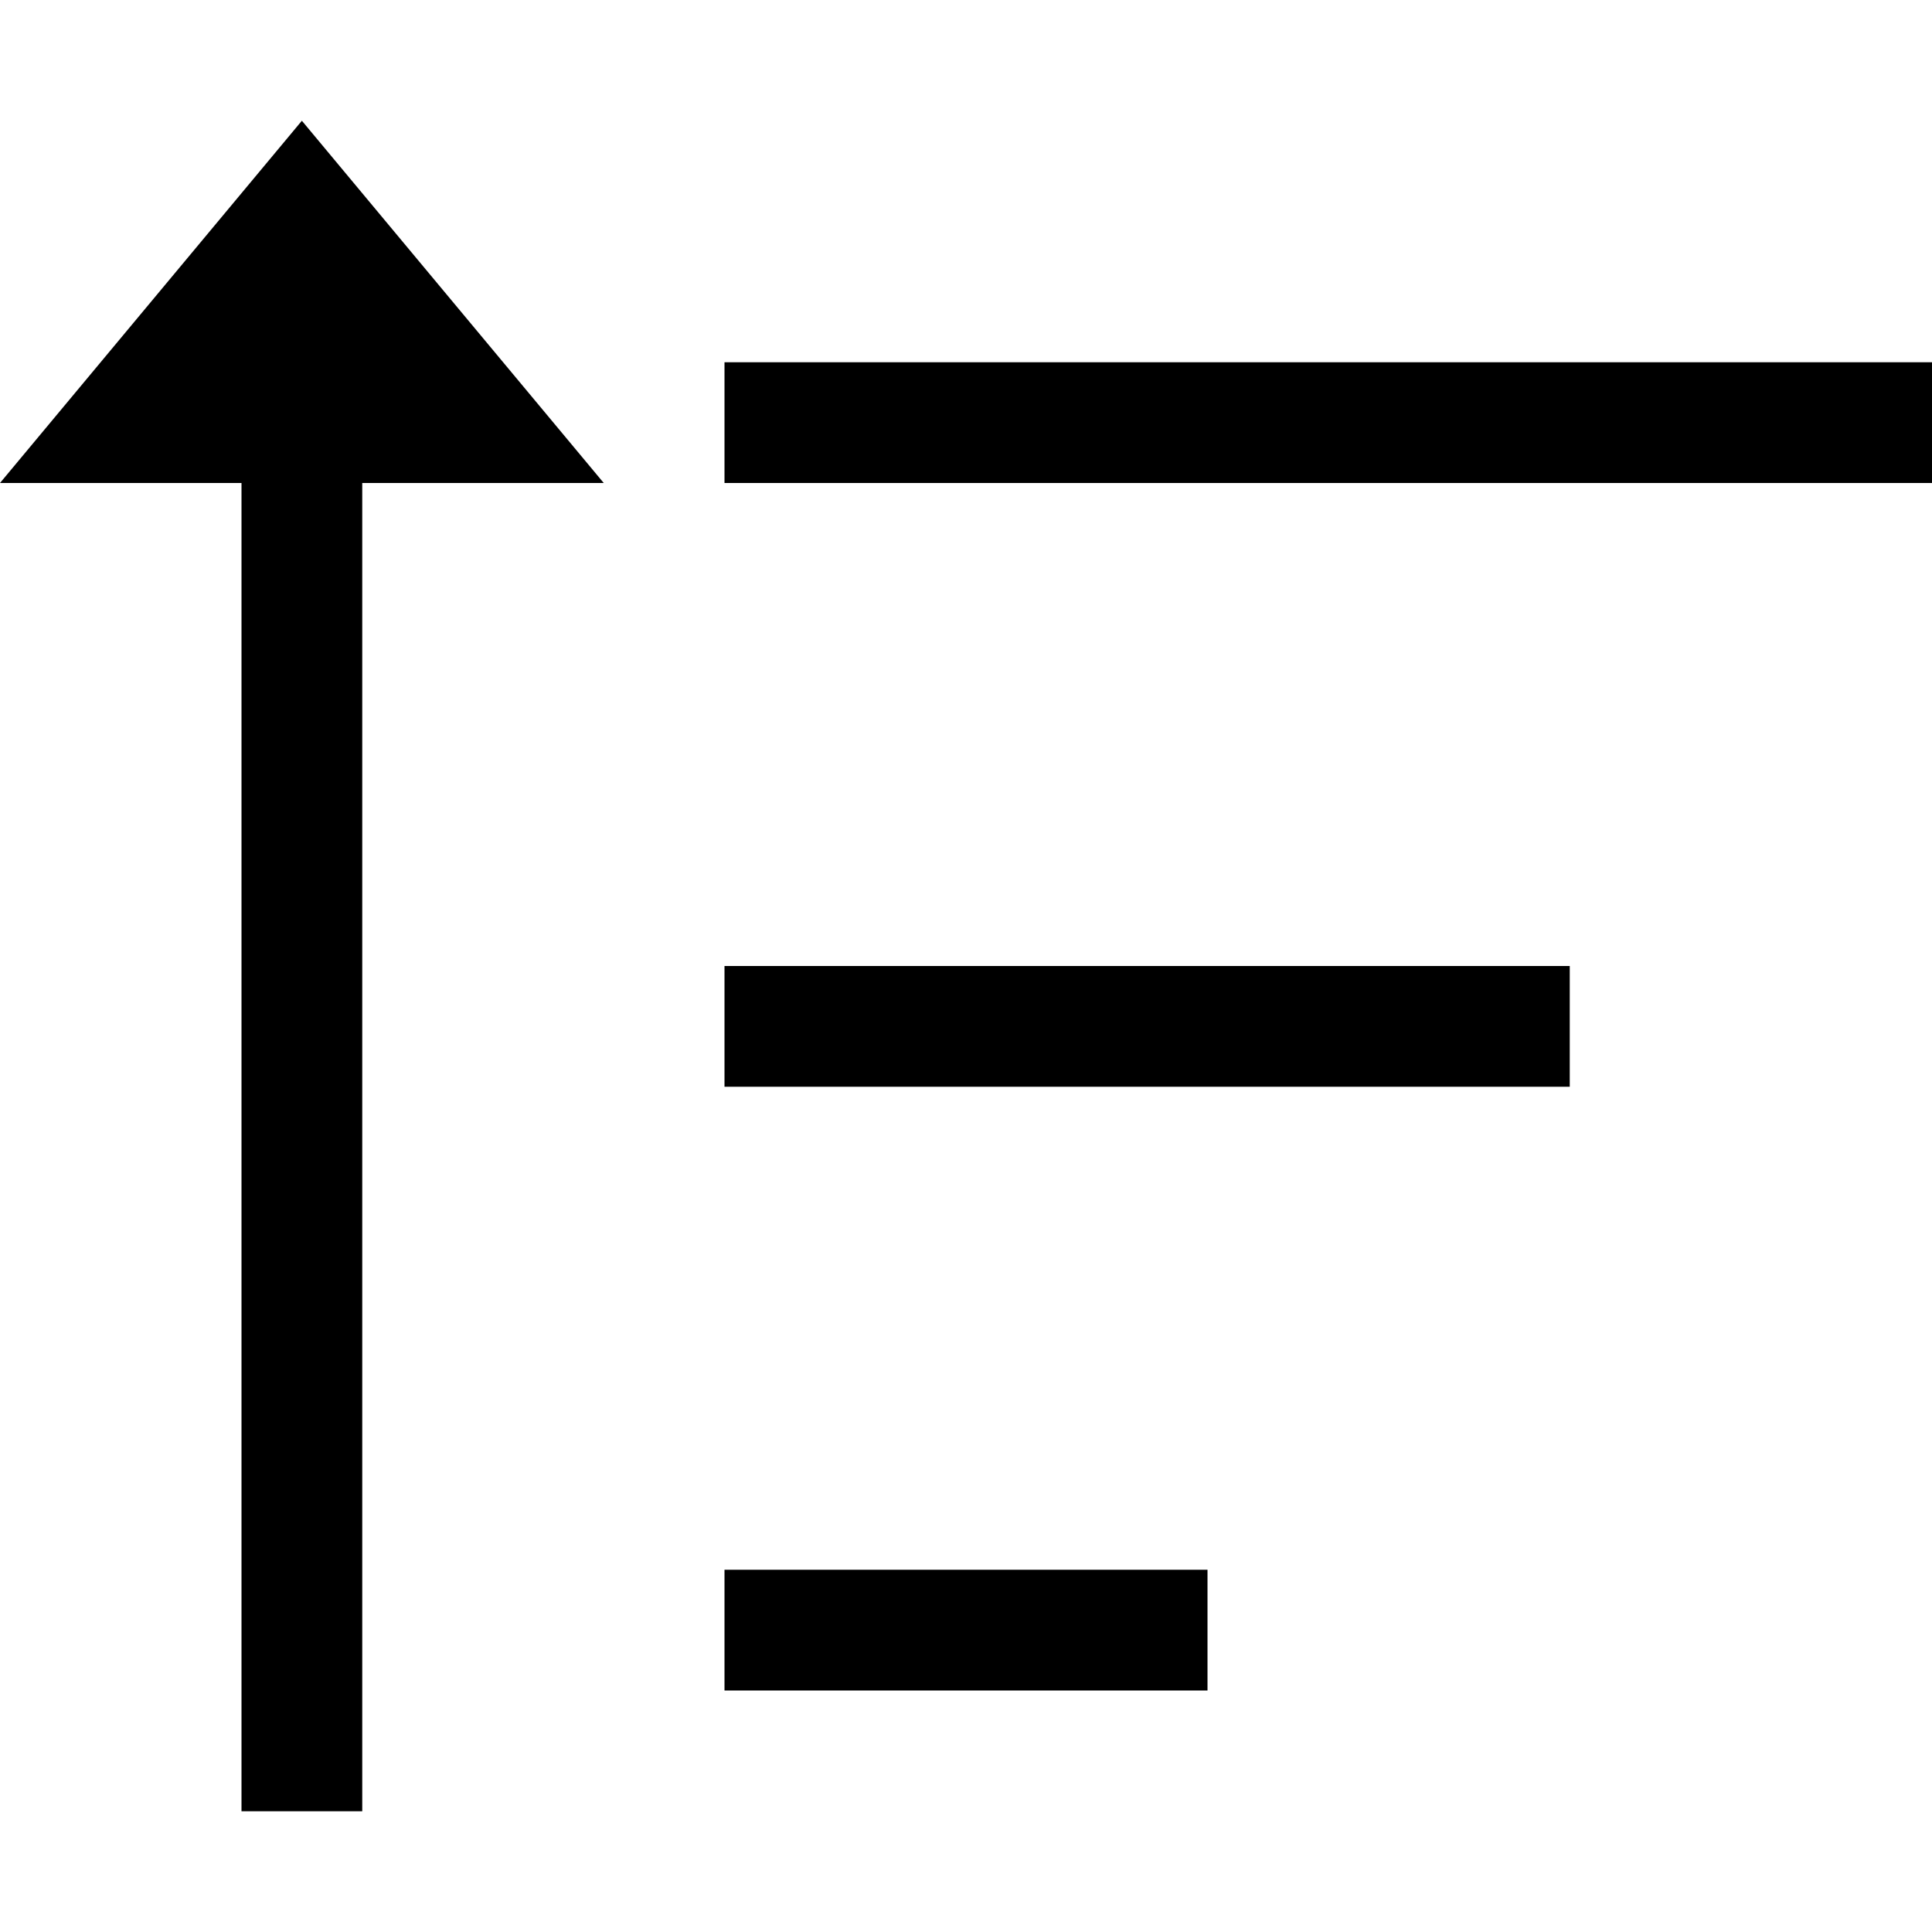<?xml version="1.0" encoding="UTF-8"?>
<svg xmlns="http://www.w3.org/2000/svg" viewBox="0 0 16 16" fill="currentColor">
  <polygon points="0 4 5 4 2.5 1 0 4" />
  <rect x="2" y="4" width="1" height="11" />
  <rect x="6" y="3" width="10" height="1" />
  <rect x="6" y="8" width="7" height="1" />
  <rect x="6" y="13" width="4" height="1" />
</svg>